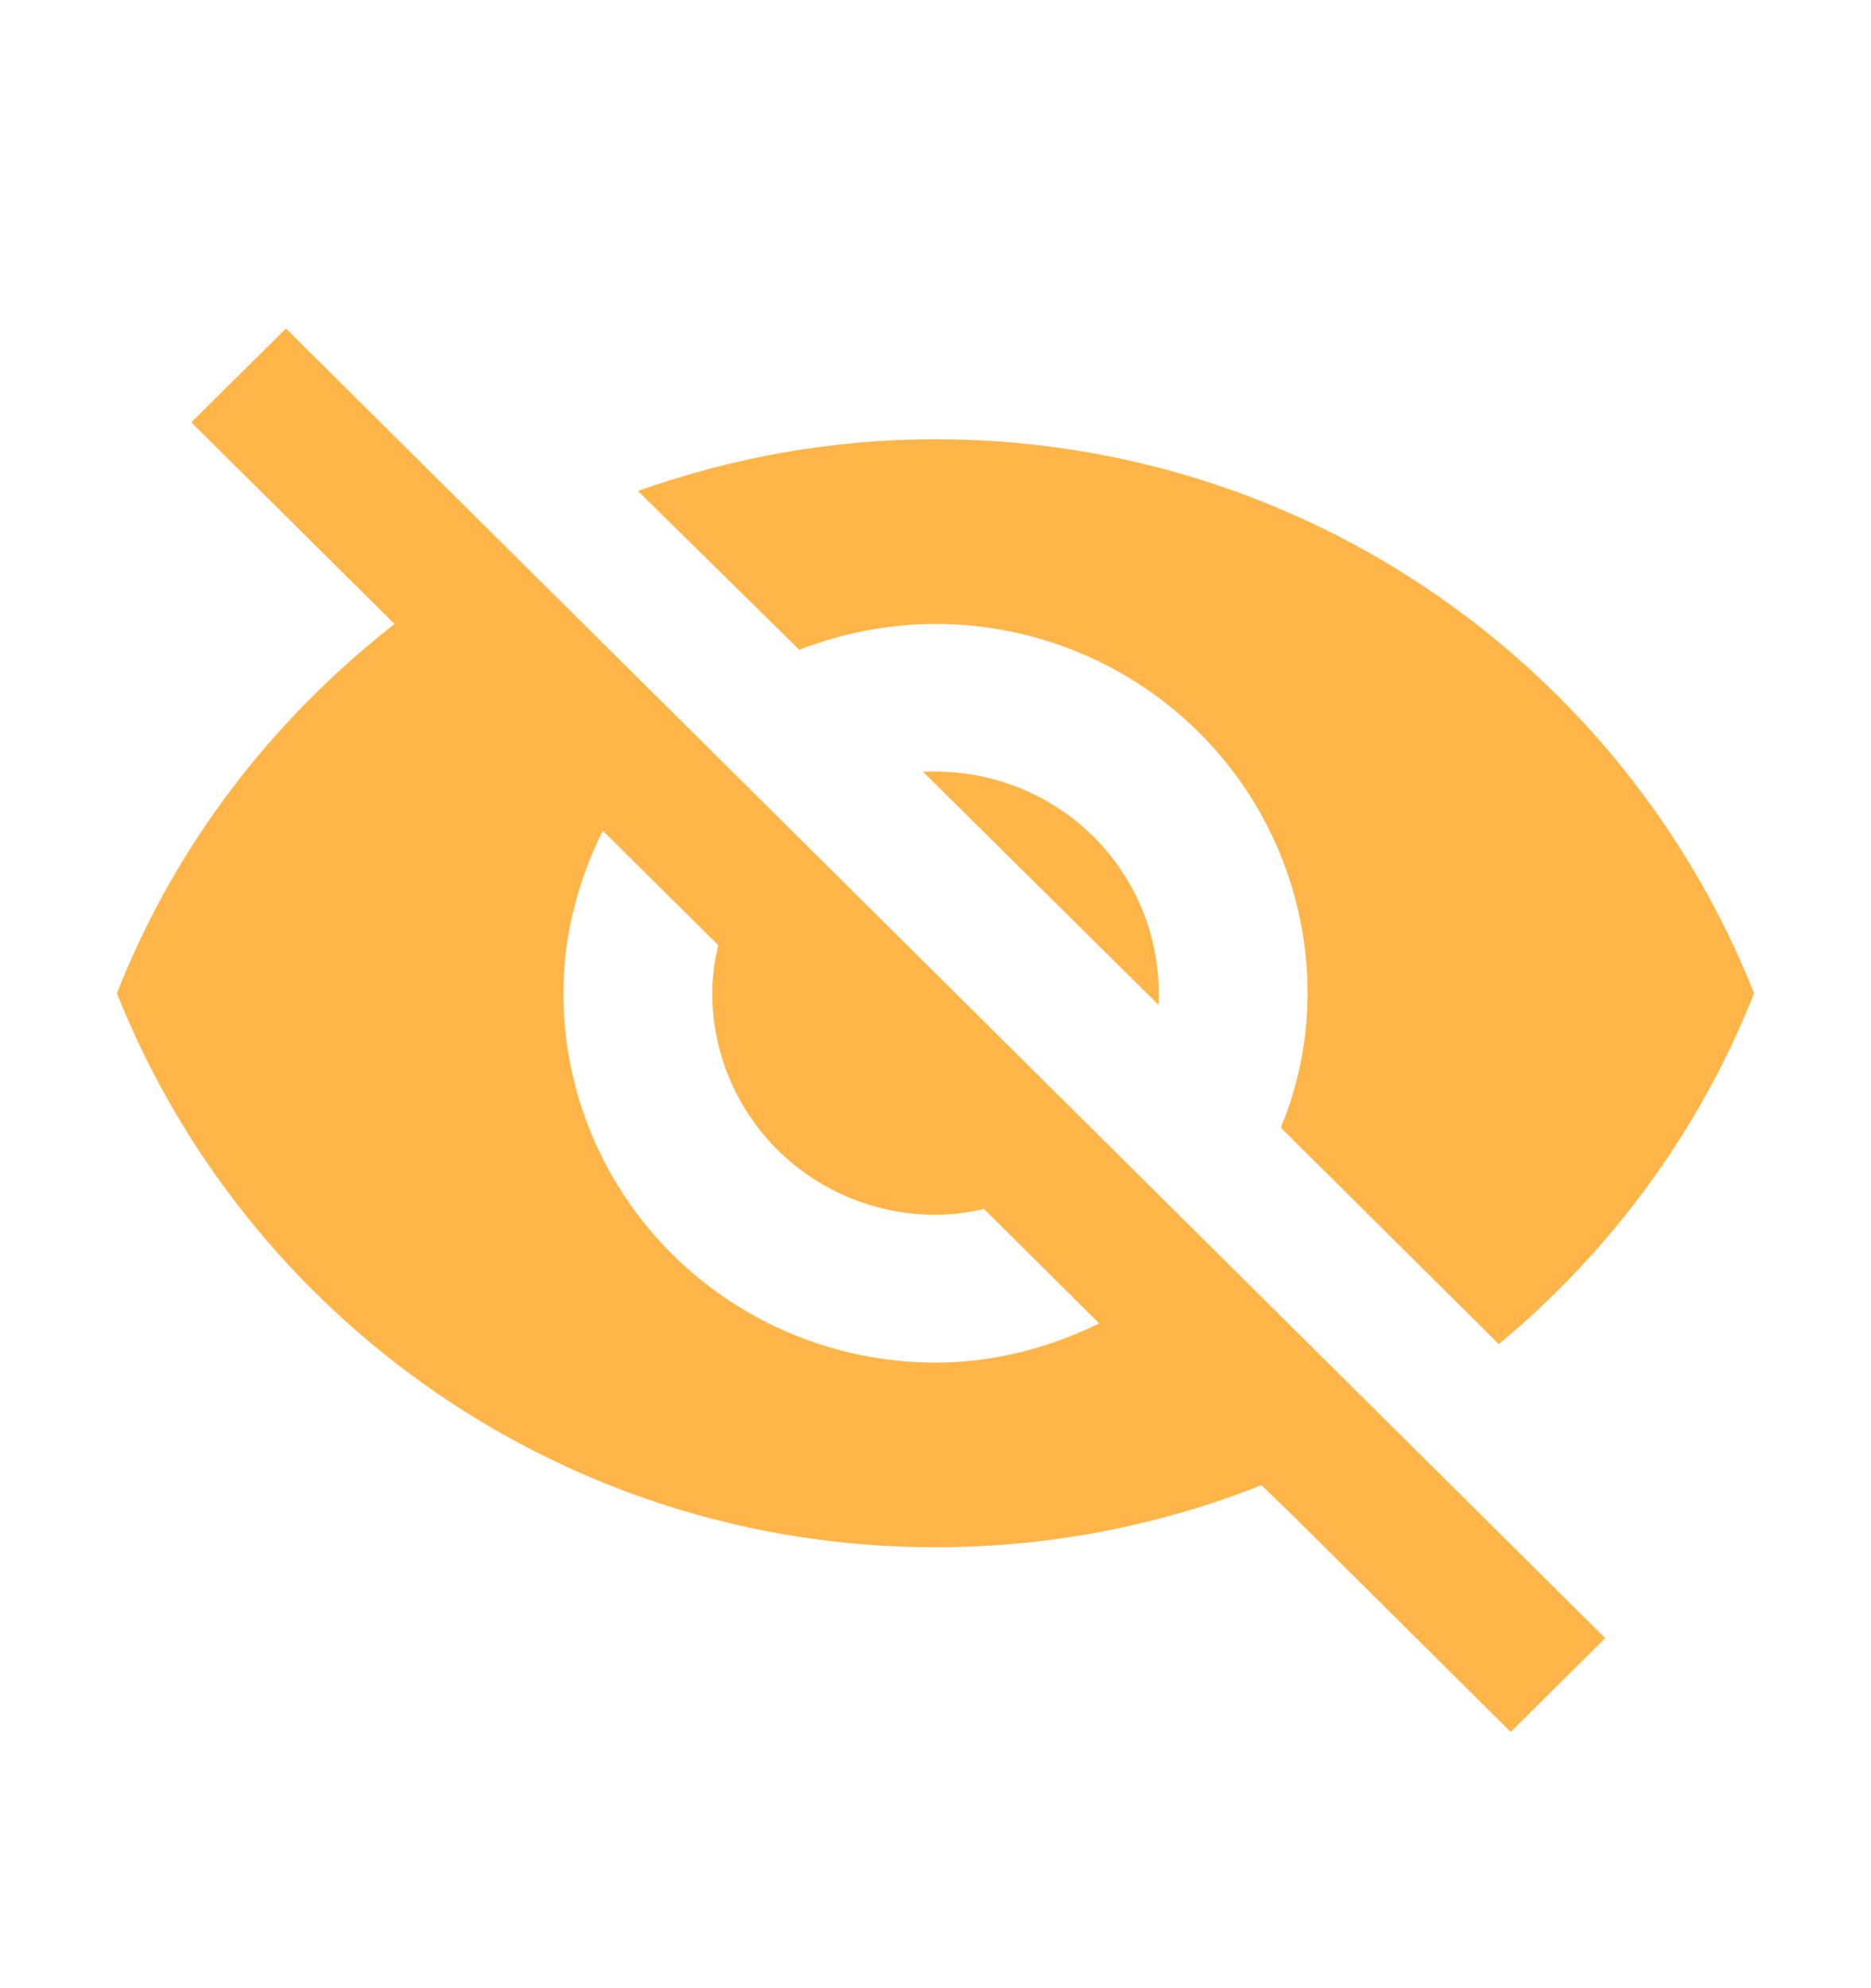 <svg width="16" height="17" viewBox="0 0 16 17" fill="none" xmlns="http://www.w3.org/2000/svg">
<path d="M7.892 6.598L9.909 8.594V8.493C9.909 7.99 9.708 7.508 9.35 7.153C8.992 6.798 8.506 6.598 8 6.598H7.892ZM5.155 7.103L6.142 8.082C6.11 8.215 6.091 8.348 6.091 8.493C6.091 8.995 6.292 9.477 6.65 9.833C7.008 10.188 7.494 10.387 8 10.387C8.14 10.387 8.28 10.369 8.414 10.337L9.4 11.316C8.974 11.524 8.503 11.651 8 11.651C7.156 11.651 6.347 11.318 5.75 10.726C5.153 10.134 4.818 9.33 4.818 8.493C4.818 7.994 4.945 7.526 5.155 7.103ZM1.636 3.611L3.087 5.051L3.374 5.335C2.324 6.156 1.496 7.23 1 8.493C2.101 11.265 4.818 13.23 8 13.23C8.986 13.23 9.928 13.04 10.787 12.699L11.061 12.964L12.919 14.809L13.727 14.007L2.445 2.809M8 5.335C8.844 5.335 9.653 5.668 10.25 6.26C10.847 6.852 11.182 7.655 11.182 8.493C11.182 8.897 11.099 9.289 10.953 9.642L12.817 11.493C13.772 10.703 14.536 9.668 15 8.493C13.899 5.72 11.182 3.756 8 3.756C7.109 3.756 6.256 3.914 5.455 4.198L6.835 5.556C7.198 5.417 7.586 5.335 8 5.335Z" fill="#FFB547"/>
</svg>
